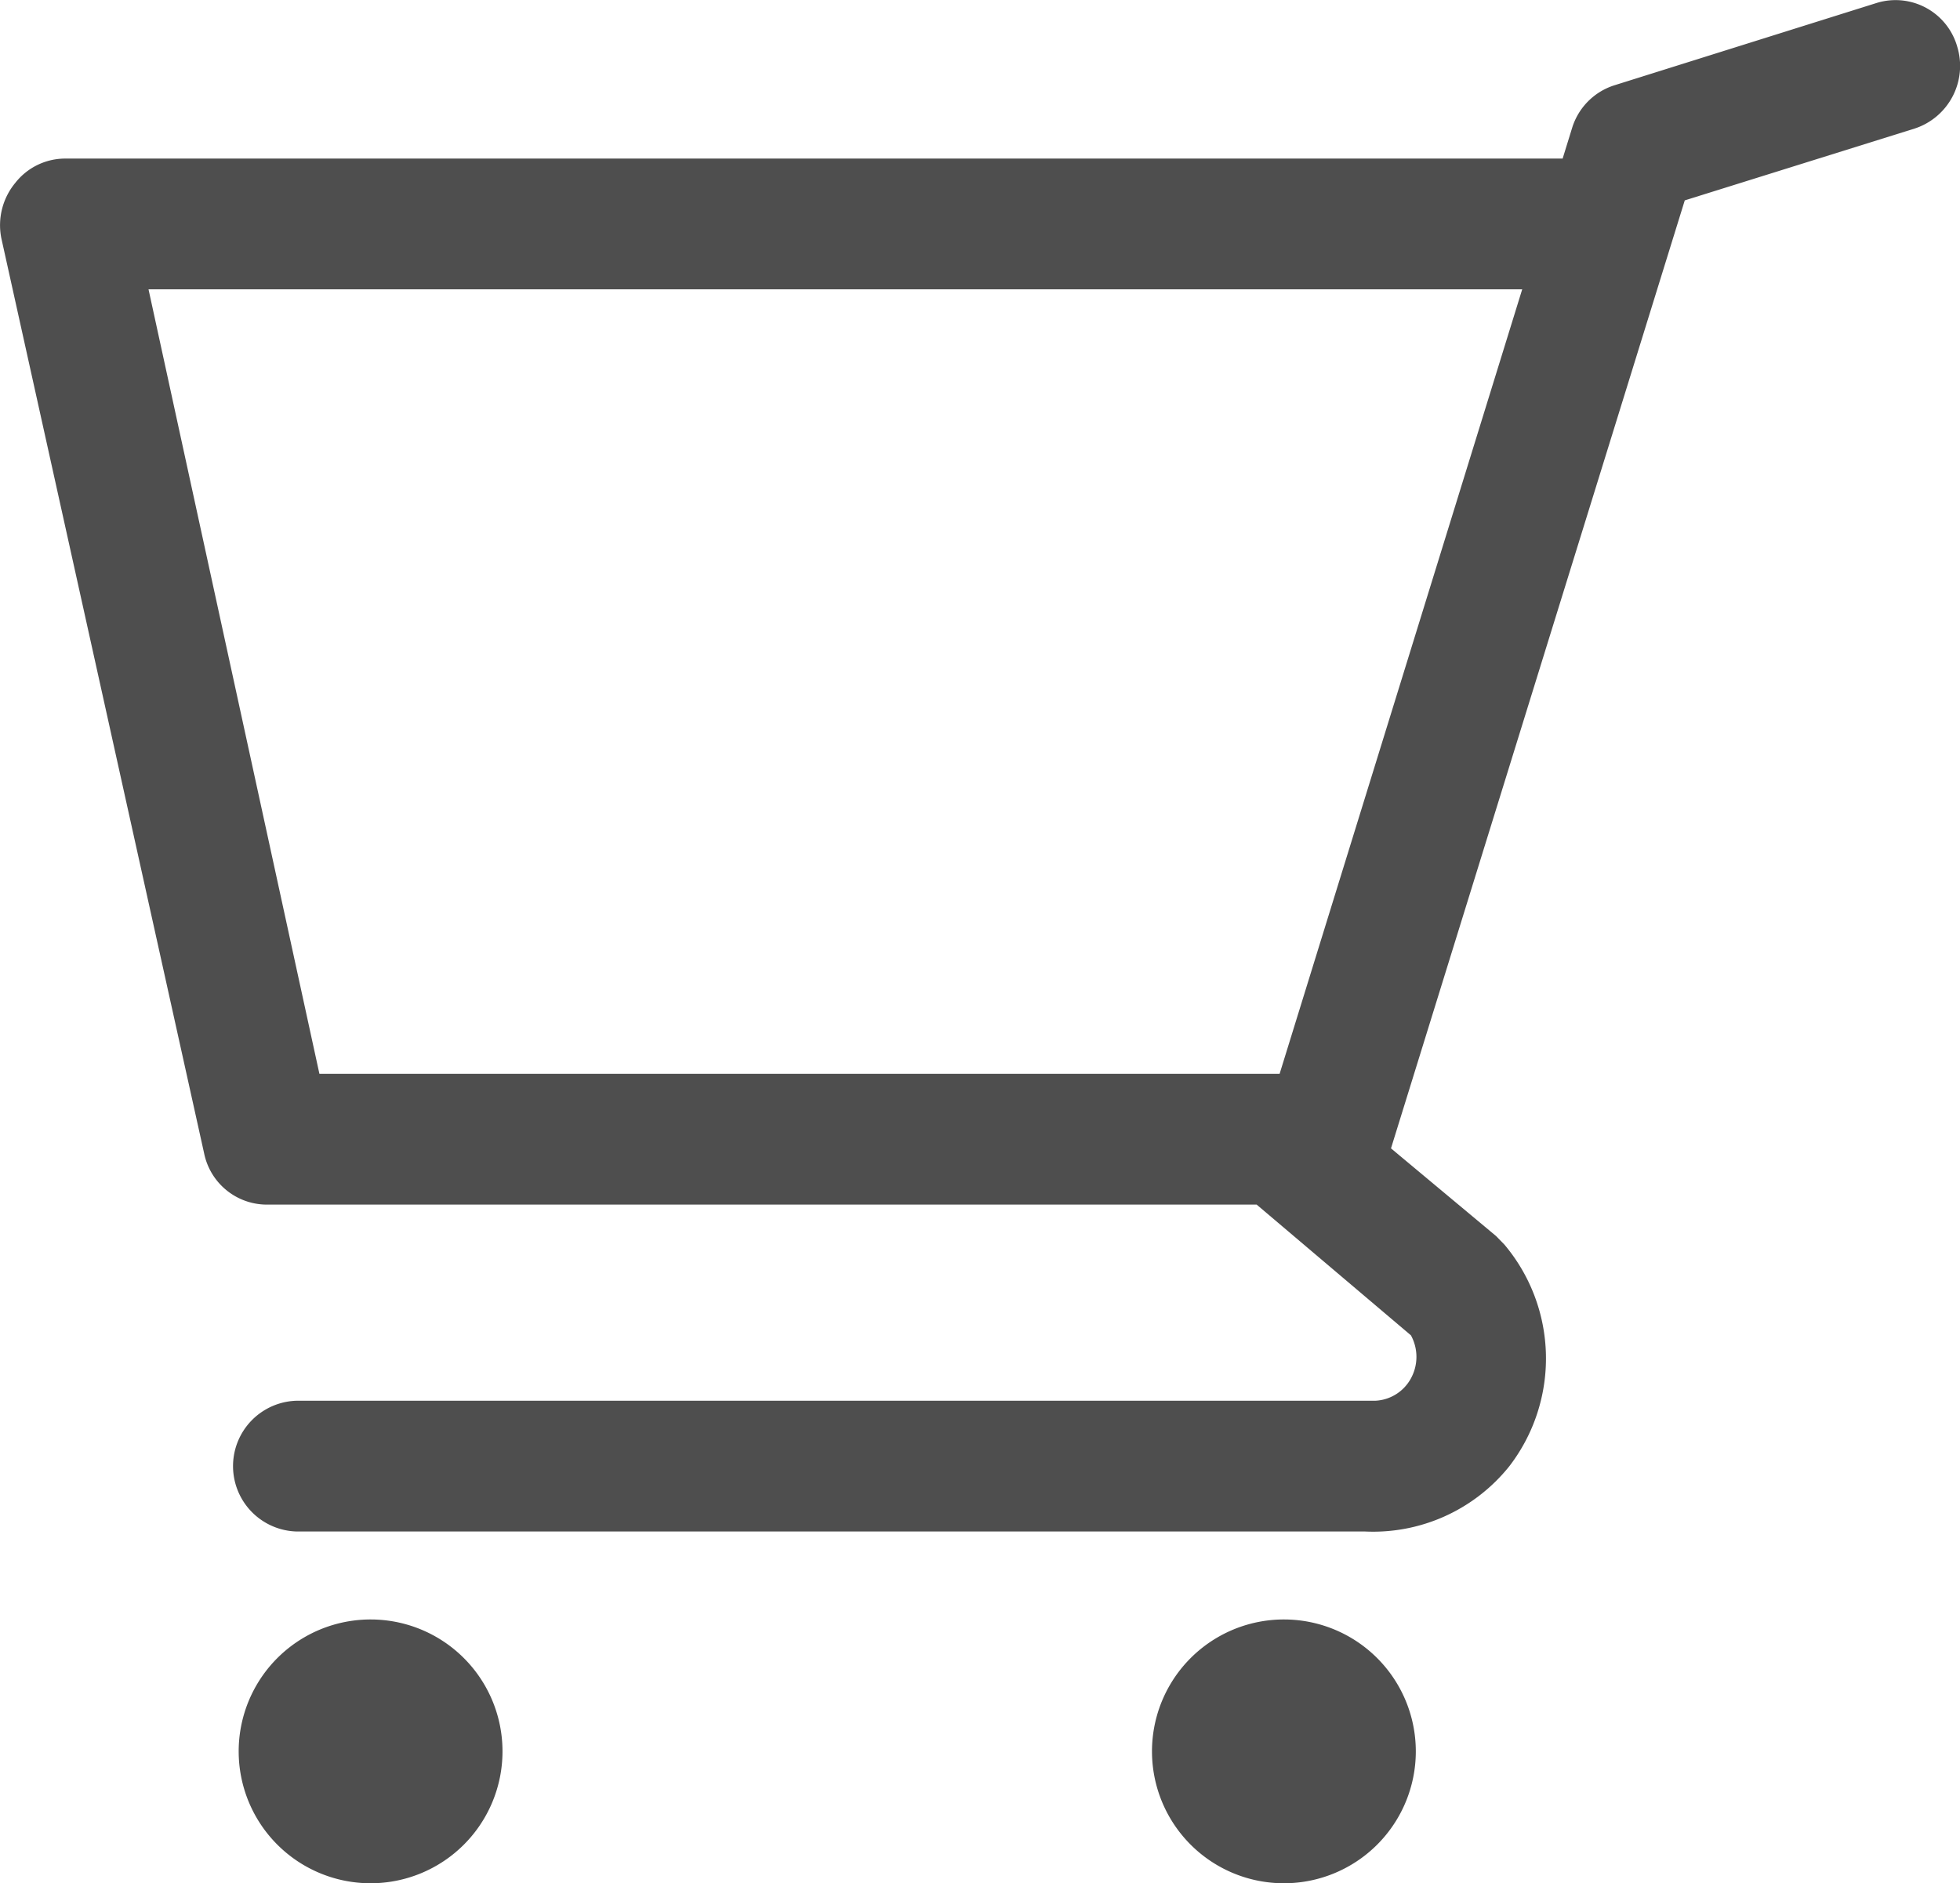 <svg id="shopping-cart-line" xmlns="http://www.w3.org/2000/svg" width="30.564" height="29.371" viewBox="0 0 30.564 29.371">
  <path id="Trazado_54828" data-name="Trazado 54828" d="M11.08,29.558A2.057,2.057,0,1,0,13.137,27.5a2.057,2.057,0,0,0-2.057,2.058Z" transform="translate(6.884 -2.244)" fill="#4e4e4e"/>
  <path id="Trazado_54829" data-name="Trazado 54829" d="M24.75,29.558A2.057,2.057,0,1,0,26.807,27.5,2.057,2.057,0,0,0,24.75,29.558Z" transform="translate(-21.028 -2.244)" fill="#4e4e4e"/>
  <path id="Trazado_54830" data-name="Trazado 54830" d="M2.94,5.425a.99.99,0,0,1,.769-.377h23.56L26.62,7.087H5.016L7.681,19.322H22.654L27.216,4.568a1.009,1.009,0,0,1,.659-.663l4.093-1.285A1,1,0,0,1,33.22,3.3a1.028,1.028,0,0,1-.664,1.28L28.972,5.7,24.391,20.484l1.637,1.366.13.133a2.757,2.757,0,0,1,.08,3.456,2.72,2.72,0,0,1-2.256,1.02H7.322a1.02,1.02,0,0,1,0-2.039H24.141a.667.667,0,0,0,.561-.349.7.7,0,0,0,0-.671l-2.406-2.039H6.883a1,1,0,0,1-1-.8L2.721,6.291a1.035,1.035,0,0,1,.22-.867Z" transform="translate(-2.7 -2.575)" fill="#4e4e4e"/>
</svg>
